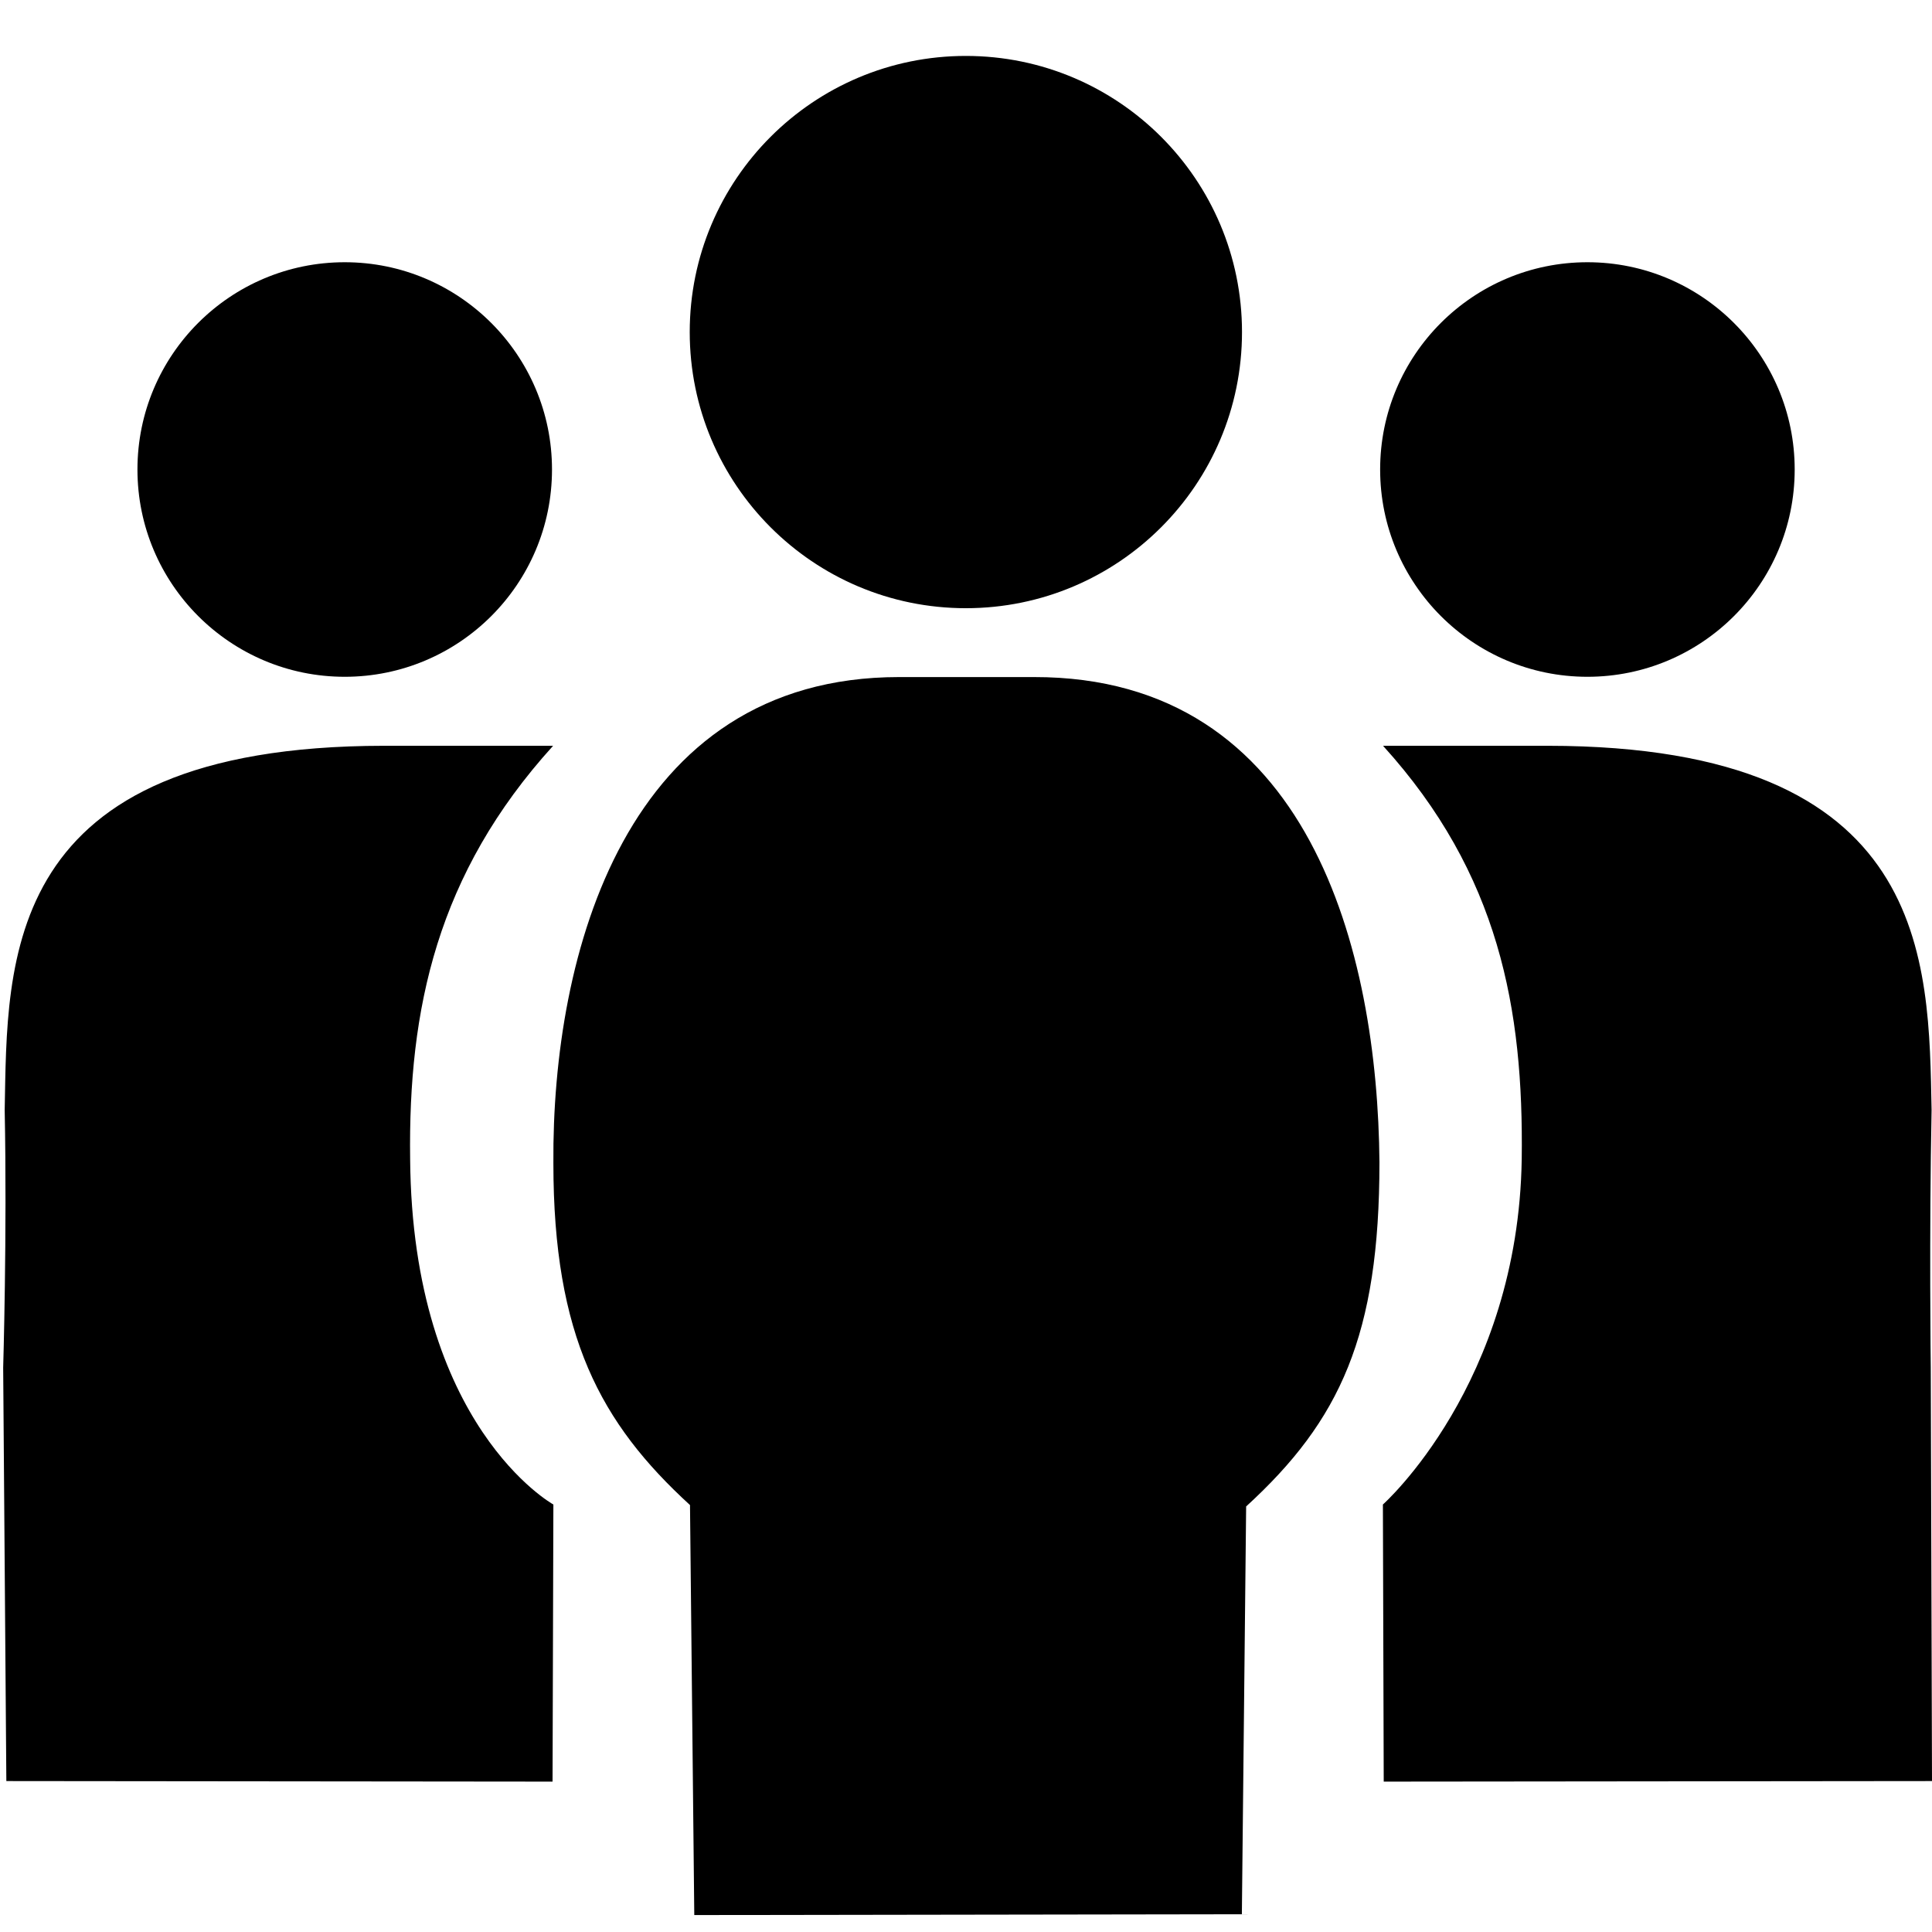 <?xml version="1.0" encoding="utf-8"?>
<svg fill="currentColor" viewBox="0 80 1024 1024" role="img">
  <path d="M367.982-71.022l-2.267 217.307c-47.47 43.447-72.411 89.673-72.411 181.175v0 0c-0.805 110.665 38.107 257.682 183.223 257.682h71.461c146.651 0.219 182.199-146.286 183.15-257.17v0c0-91.721-20.846-136.85-70.656-182.418v0l-2.267-216.137zM658.286 768c0-80.823-65.536-146.359-146.359-146.359s-146.359 65.536-146.359 146.359c0 80.823 65.536 146.359 146.359 146.359s146.359-65.536 146.359-146.359zM292.571 695.15c0-60.709-49.225-109.861-109.861-109.861s-109.861 49.225-109.861 109.861c0 60.709 49.225 109.861 109.861 109.861s109.861-49.225 109.861-109.861zM292.864-0.293l0.439 146.871c0 0-74.825 41.326-75.922 183.223v0 0 0 0c-1.024 79.36 14.19 151.040 75.776 218.917h-89.673c-203.483-0.146-199.461-114.395-200.997-193.024 1.317-65.902-0.805-136.558-0.805-136.558l1.682-219.136zM951.223 695.15c0-60.709-49.225-109.861-109.861-109.861s-109.861 49.225-109.861 109.861c0 60.709 49.225 109.861 109.861 109.861s109.861-49.225 109.861-109.861zM733.403-0.293l-0.439 146.871c0 0 71.826 63.781 73.582 183.223v0 0 0 0c1.024 79.36-11.922 151.040-73.509 218.917v0h87.406c203.483-0.146 201.728-114.395 203.337-193.024-1.317-65.902-0.439-136.558-0.439-136.558l0.658-219.136z" transform="rotate(180 0 512) scale(-1 1)" />
</svg>

